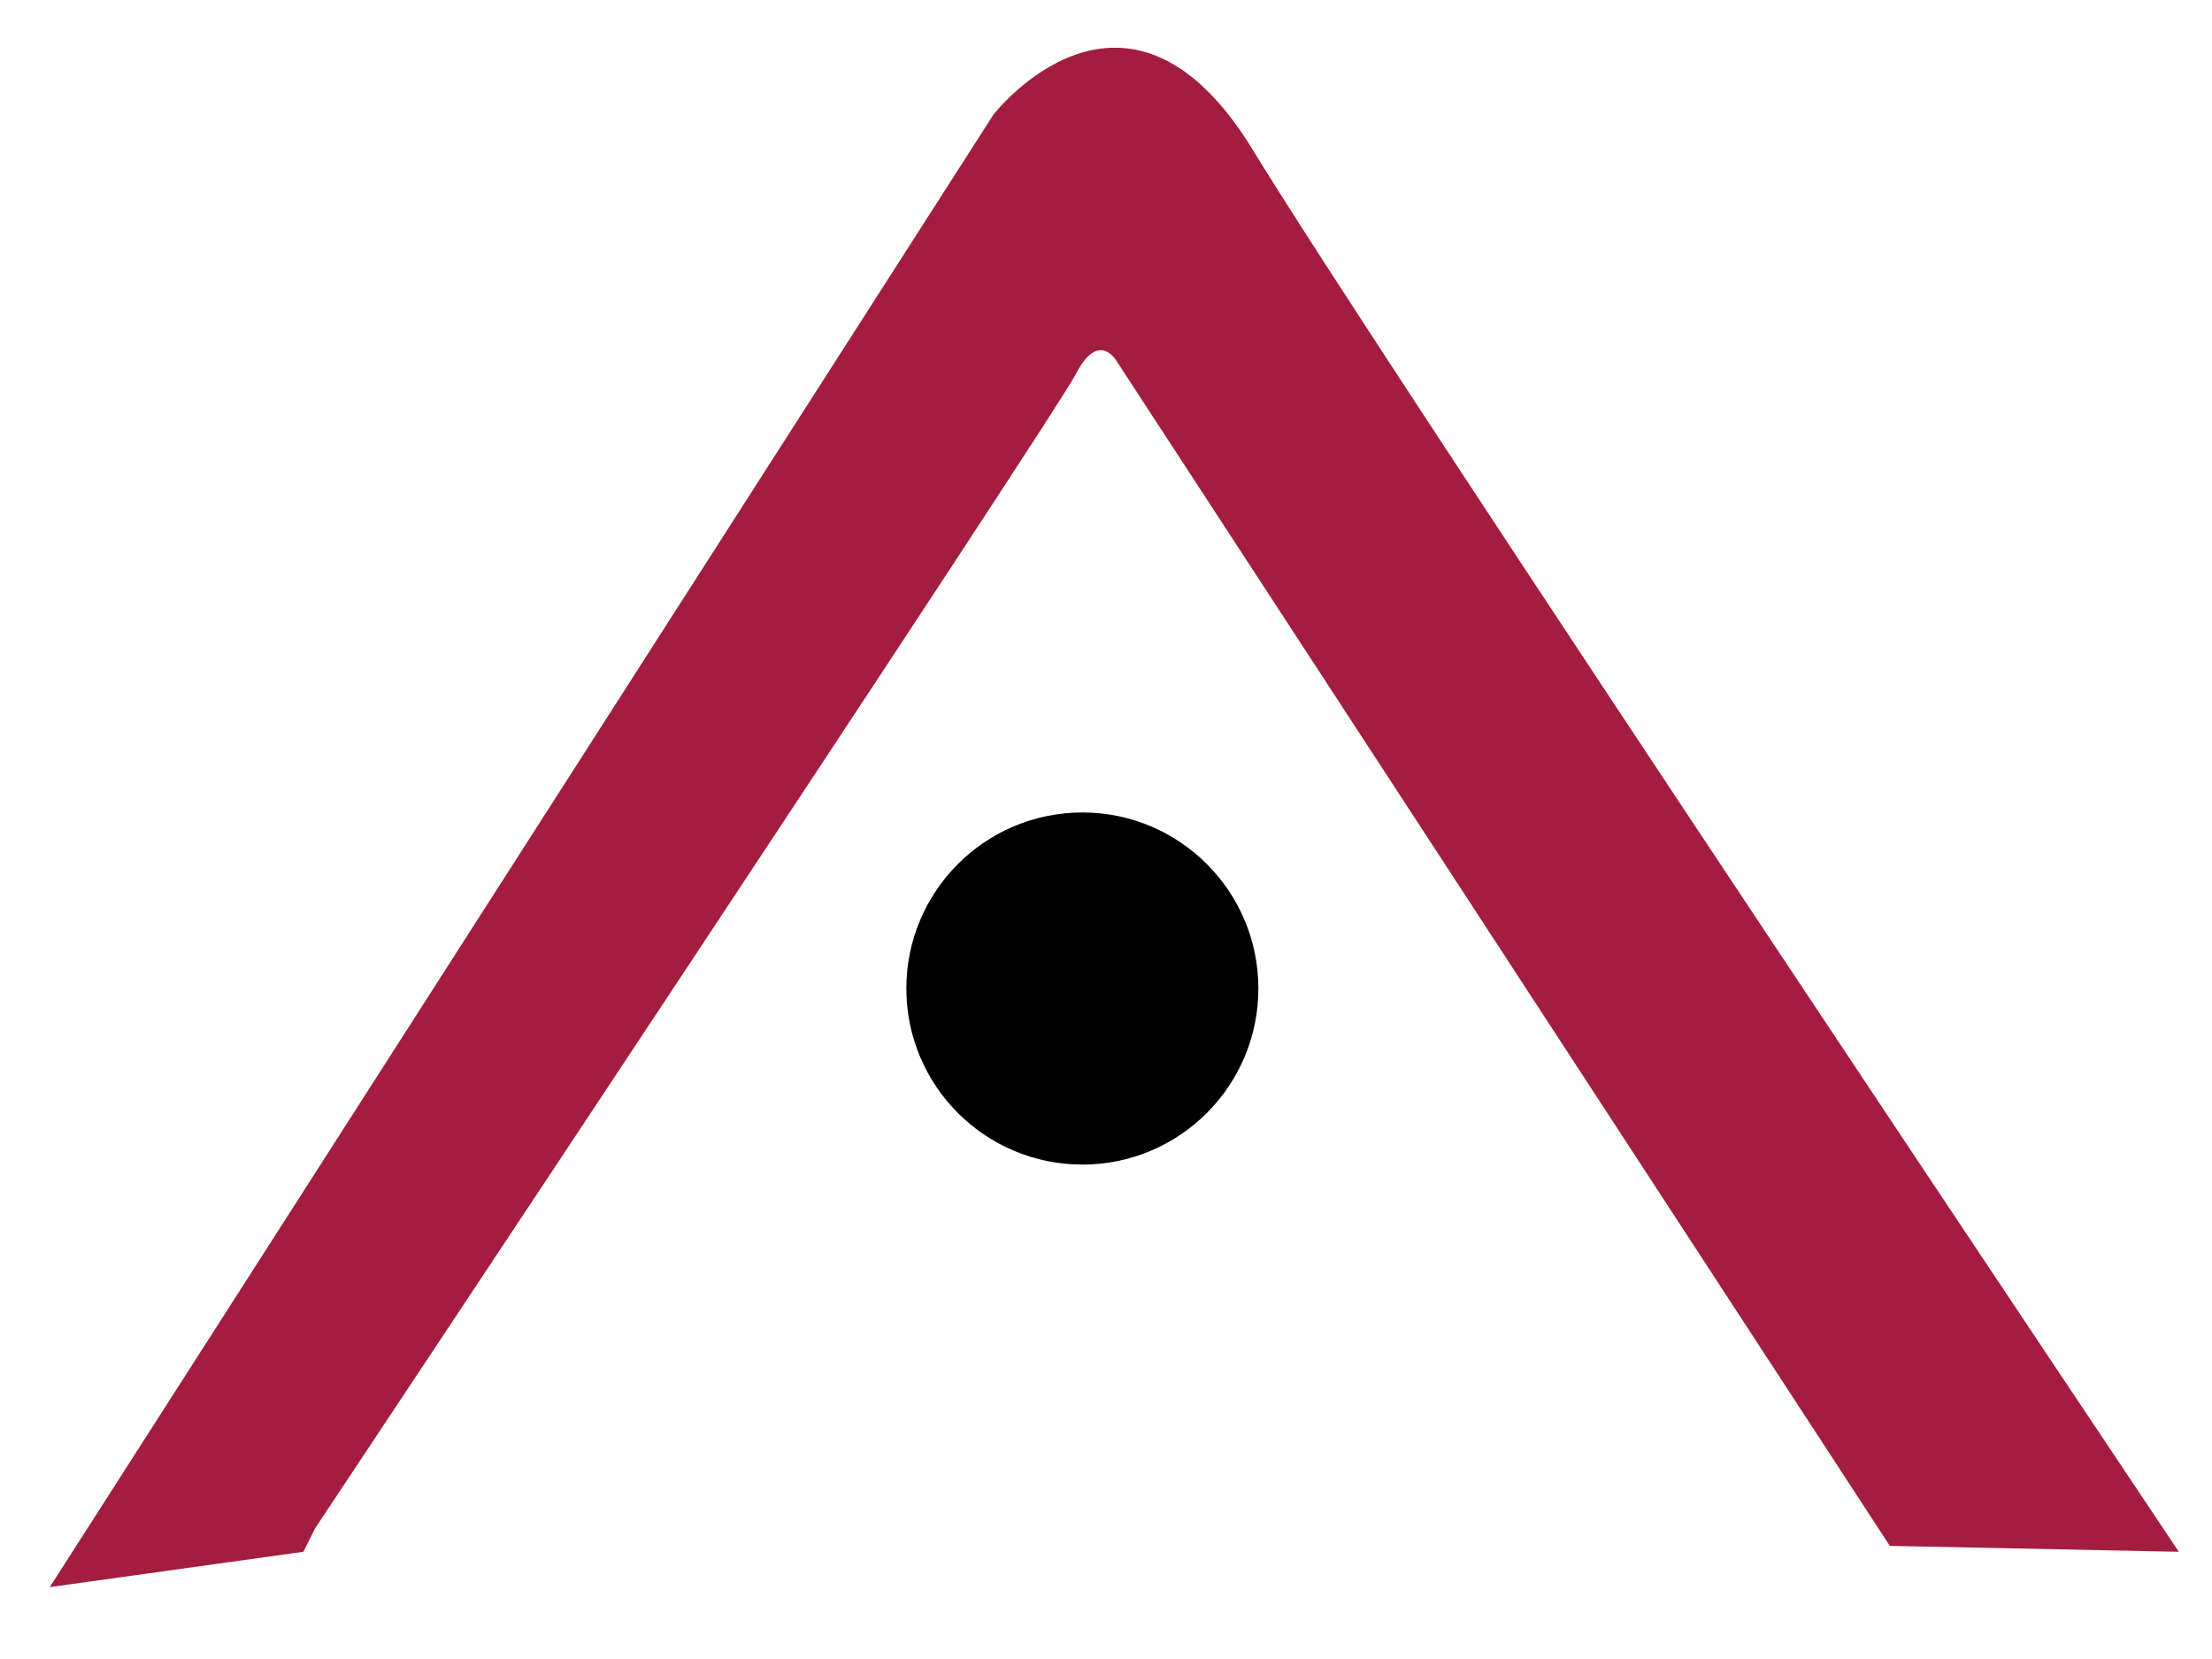 <svg
	class="logo-svg"
	version="1.1"
	id="Capa_1"
	xmlns="http://www.w3.org/2000/svg"
	xmlns:xlink="http://www.w3.org/1999/xlink"
	x="0px"
	y="0px"
	viewBox="0 0 400 300"
	enable-background="new 0 0 400 300"
	xml:space="preserve">
	<style type="text/css">
		.logo-svg {
			--s1: #a31d3f;
			--s2: #000000;
		}
		.logo-s1{fill:#a31d3f;}
		.logo-s2{fill:#000000;}
	</style>
	<path class="logo-s1" d="M9,287L179.637,20.74c0,0,24.061-31.114,46.925,6.39 C249.426,64.634,394,280.61,394,280.61l-52.258-1.065L202.033,65.472c0,0-3.235-6.039-7.465,2.13S56.992,276.35,56.992,276.35 l-2.133,4.26L9,287z"/>
	<path class="logo-s2" d="M195.726,146.92c17.579,0,31.829,14.253,31.829,31.836 c0,17.583-14.25,31.836-31.829,31.836c-17.578,0-31.828-14.253-31.828-31.836C163.897,161.173,178.147,146.92,195.726,146.92z"/>
</svg>